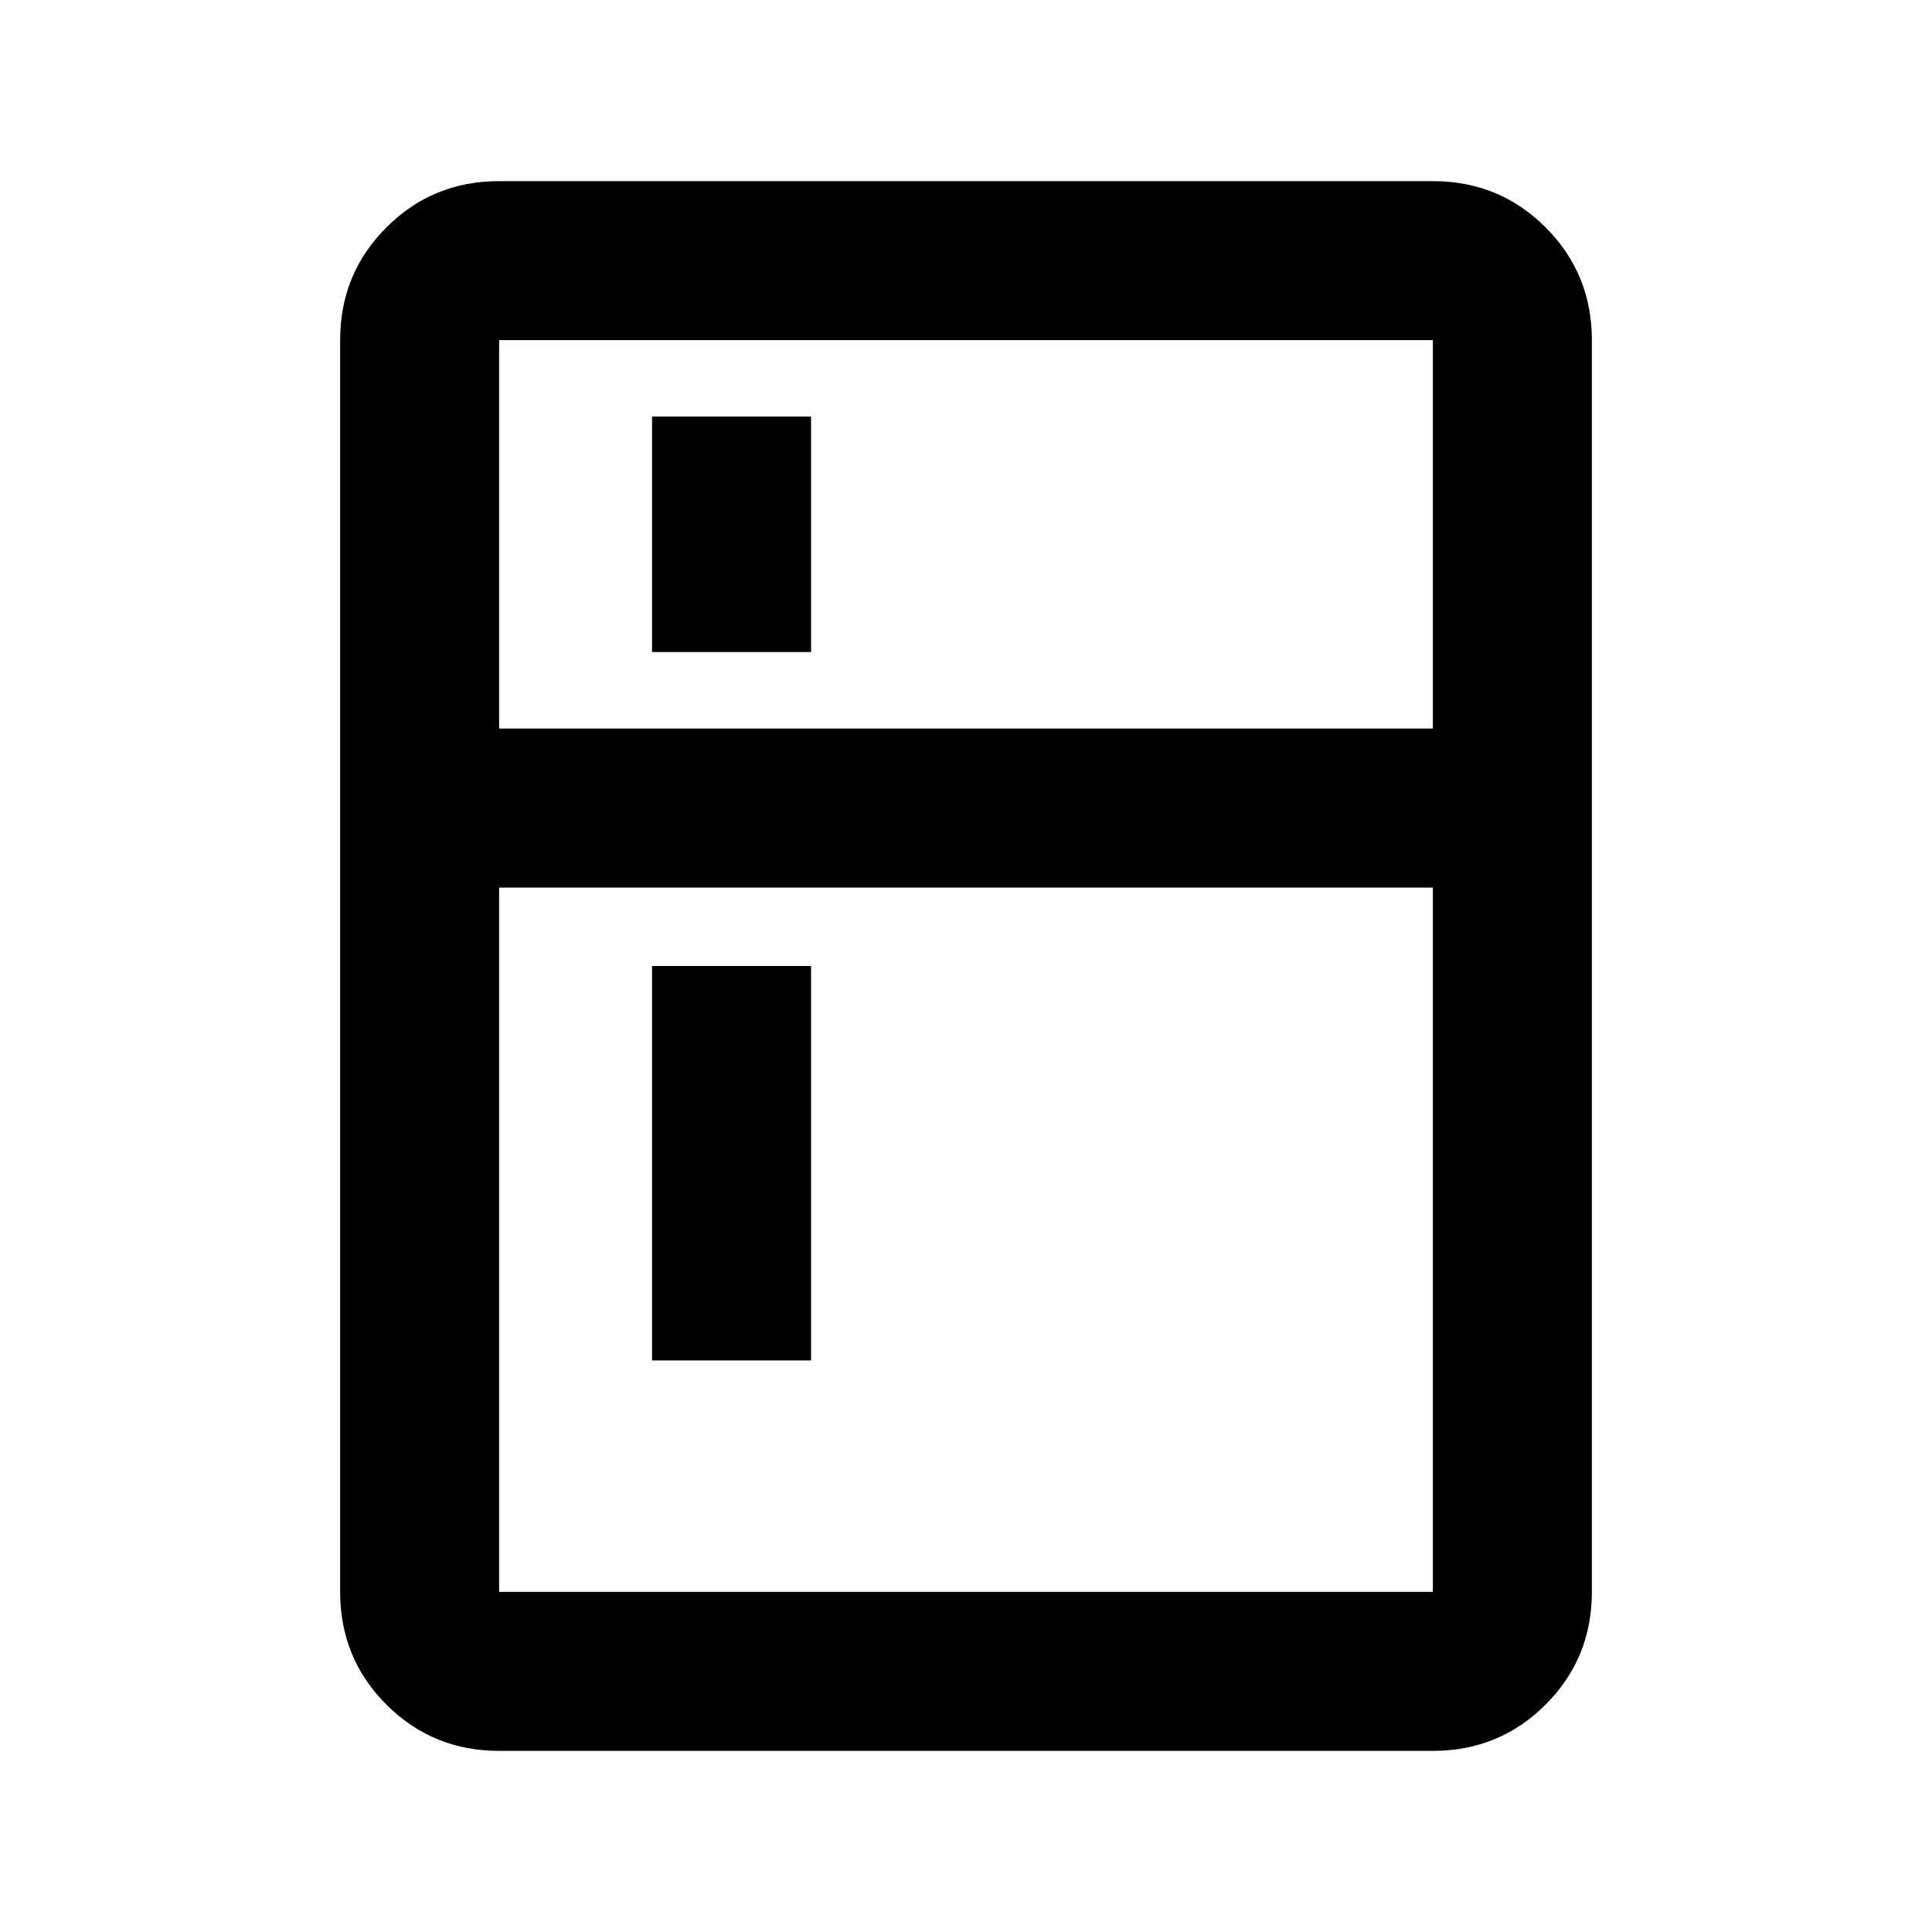 <svg xmlns="http://www.w3.org/2000/svg" height="20" width="20"><path d="M6.75 6.75V4.312h1.646V6.75Zm0 7.333V10h1.646v4.083Zm-1.583 4.042q-.688 0-1.167-.479-.479-.479-.479-1.167V3.521q0-.688.479-1.167.479-.479 1.167-.479h9.666q.688 0 1.167.479.479.479.479 1.167v12.958q0 .688-.479 1.167-.479.479-1.167.479Zm0-1.646h9.666V9.188H5.167v7.291Zm0-8.937h9.666V3.521H5.167Z"/></svg>